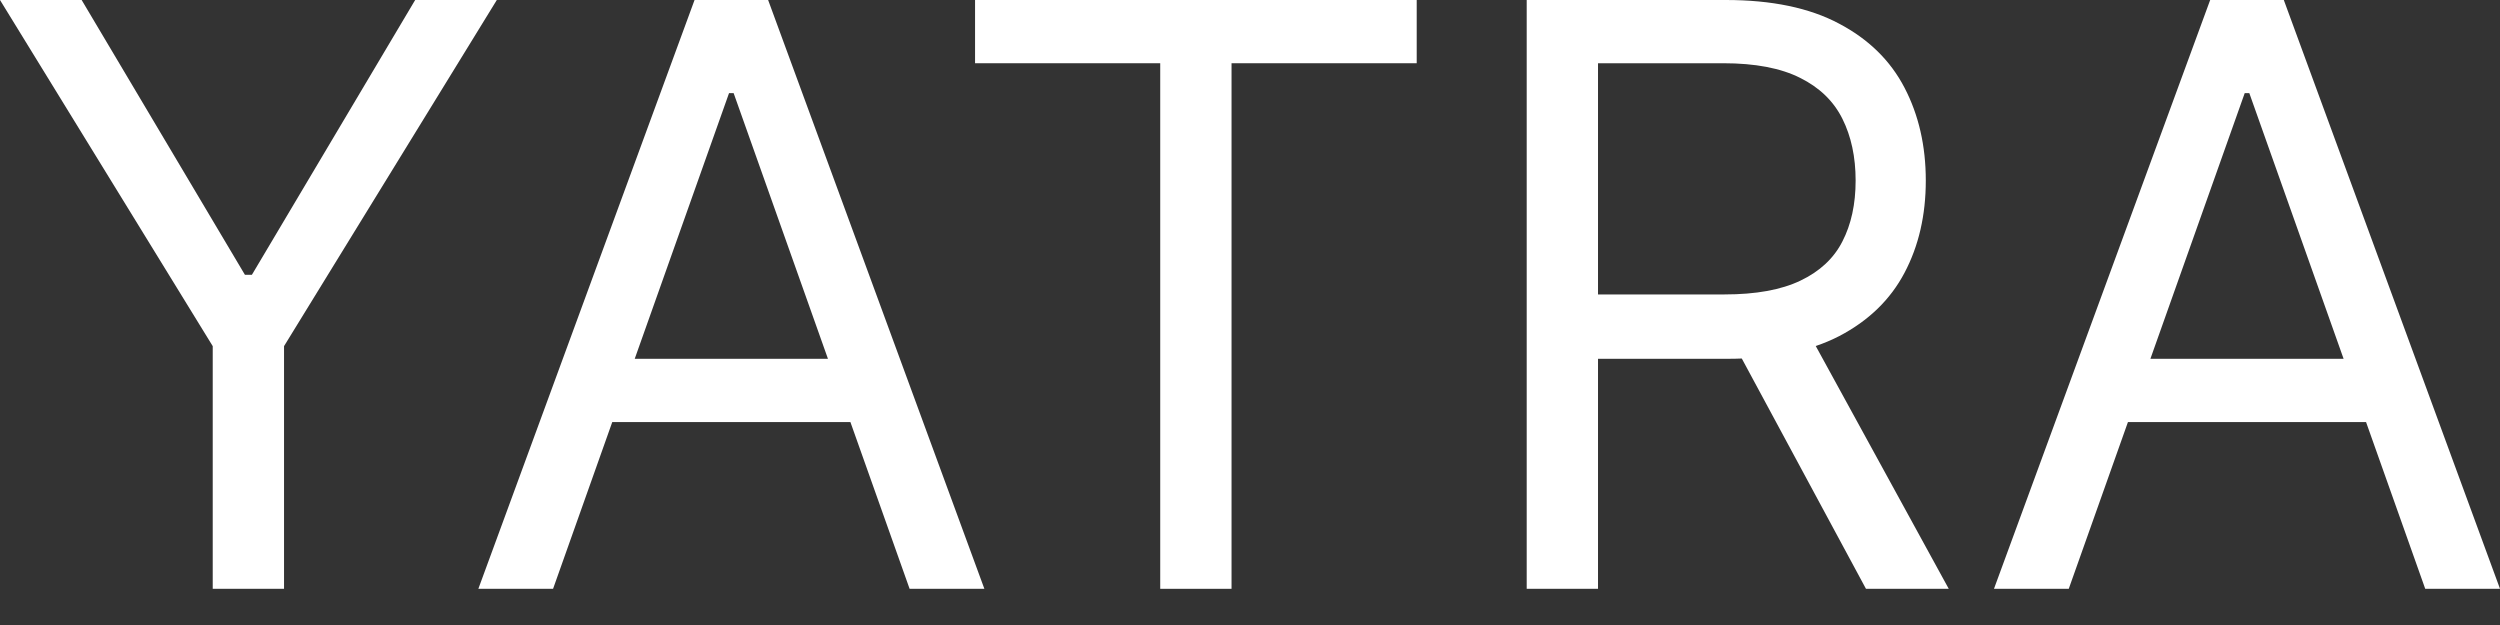 <svg width="44" height="11" viewBox="0 0 44 11" fill="none" xmlns="http://www.w3.org/2000/svg">
<rect x="0" y="0" width="44" height="11" fill="#333333" stroke="none"/>
<path d="M36.41 10.363H35.094L38.899 0H40.195L44 10.363H42.684L39.588 1.639H39.507L36.41 10.363ZM36.896 6.315H42.199V7.428H36.896V6.315Z" fill="white"/>
<path d="M26.87 10.363V0H30.372C31.181 0 31.846 0.138 32.366 0.415C32.885 0.688 33.27 1.064 33.519 1.543C33.769 2.022 33.894 2.567 33.894 3.178C33.894 3.788 33.769 4.33 33.519 4.802C33.27 5.274 32.887 5.645 32.371 5.915C31.855 6.182 31.195 6.315 30.392 6.315H27.558V5.182H30.352C30.905 5.182 31.35 5.101 31.688 4.939C32.028 4.777 32.275 4.547 32.426 4.25C32.581 3.95 32.659 3.593 32.659 3.178C32.659 2.763 32.581 2.4 32.426 2.09C32.271 1.779 32.023 1.54 31.683 1.371C31.342 1.199 30.891 1.113 30.331 1.113H28.125V10.363H26.87ZM31.748 5.708L34.298 10.363H32.841L30.331 5.708H31.748Z" fill="white"/>
<path d="M17.161 1.113V0H24.934V1.113H21.675V10.363H20.42V1.113H17.161Z" fill="white"/>
<path d="M9.734 10.363H8.419L12.224 0H13.519L17.325 10.363H16.009L12.912 1.639H12.831L9.734 10.363ZM10.22 6.315H15.523V7.428H10.22V6.315Z" fill="white"/>
<path d="M0 0H1.437L4.311 4.837H4.433L7.307 0H8.744L4.999 6.092V10.363H3.744V6.092L0 0Z" fill="white"/>
</svg>

